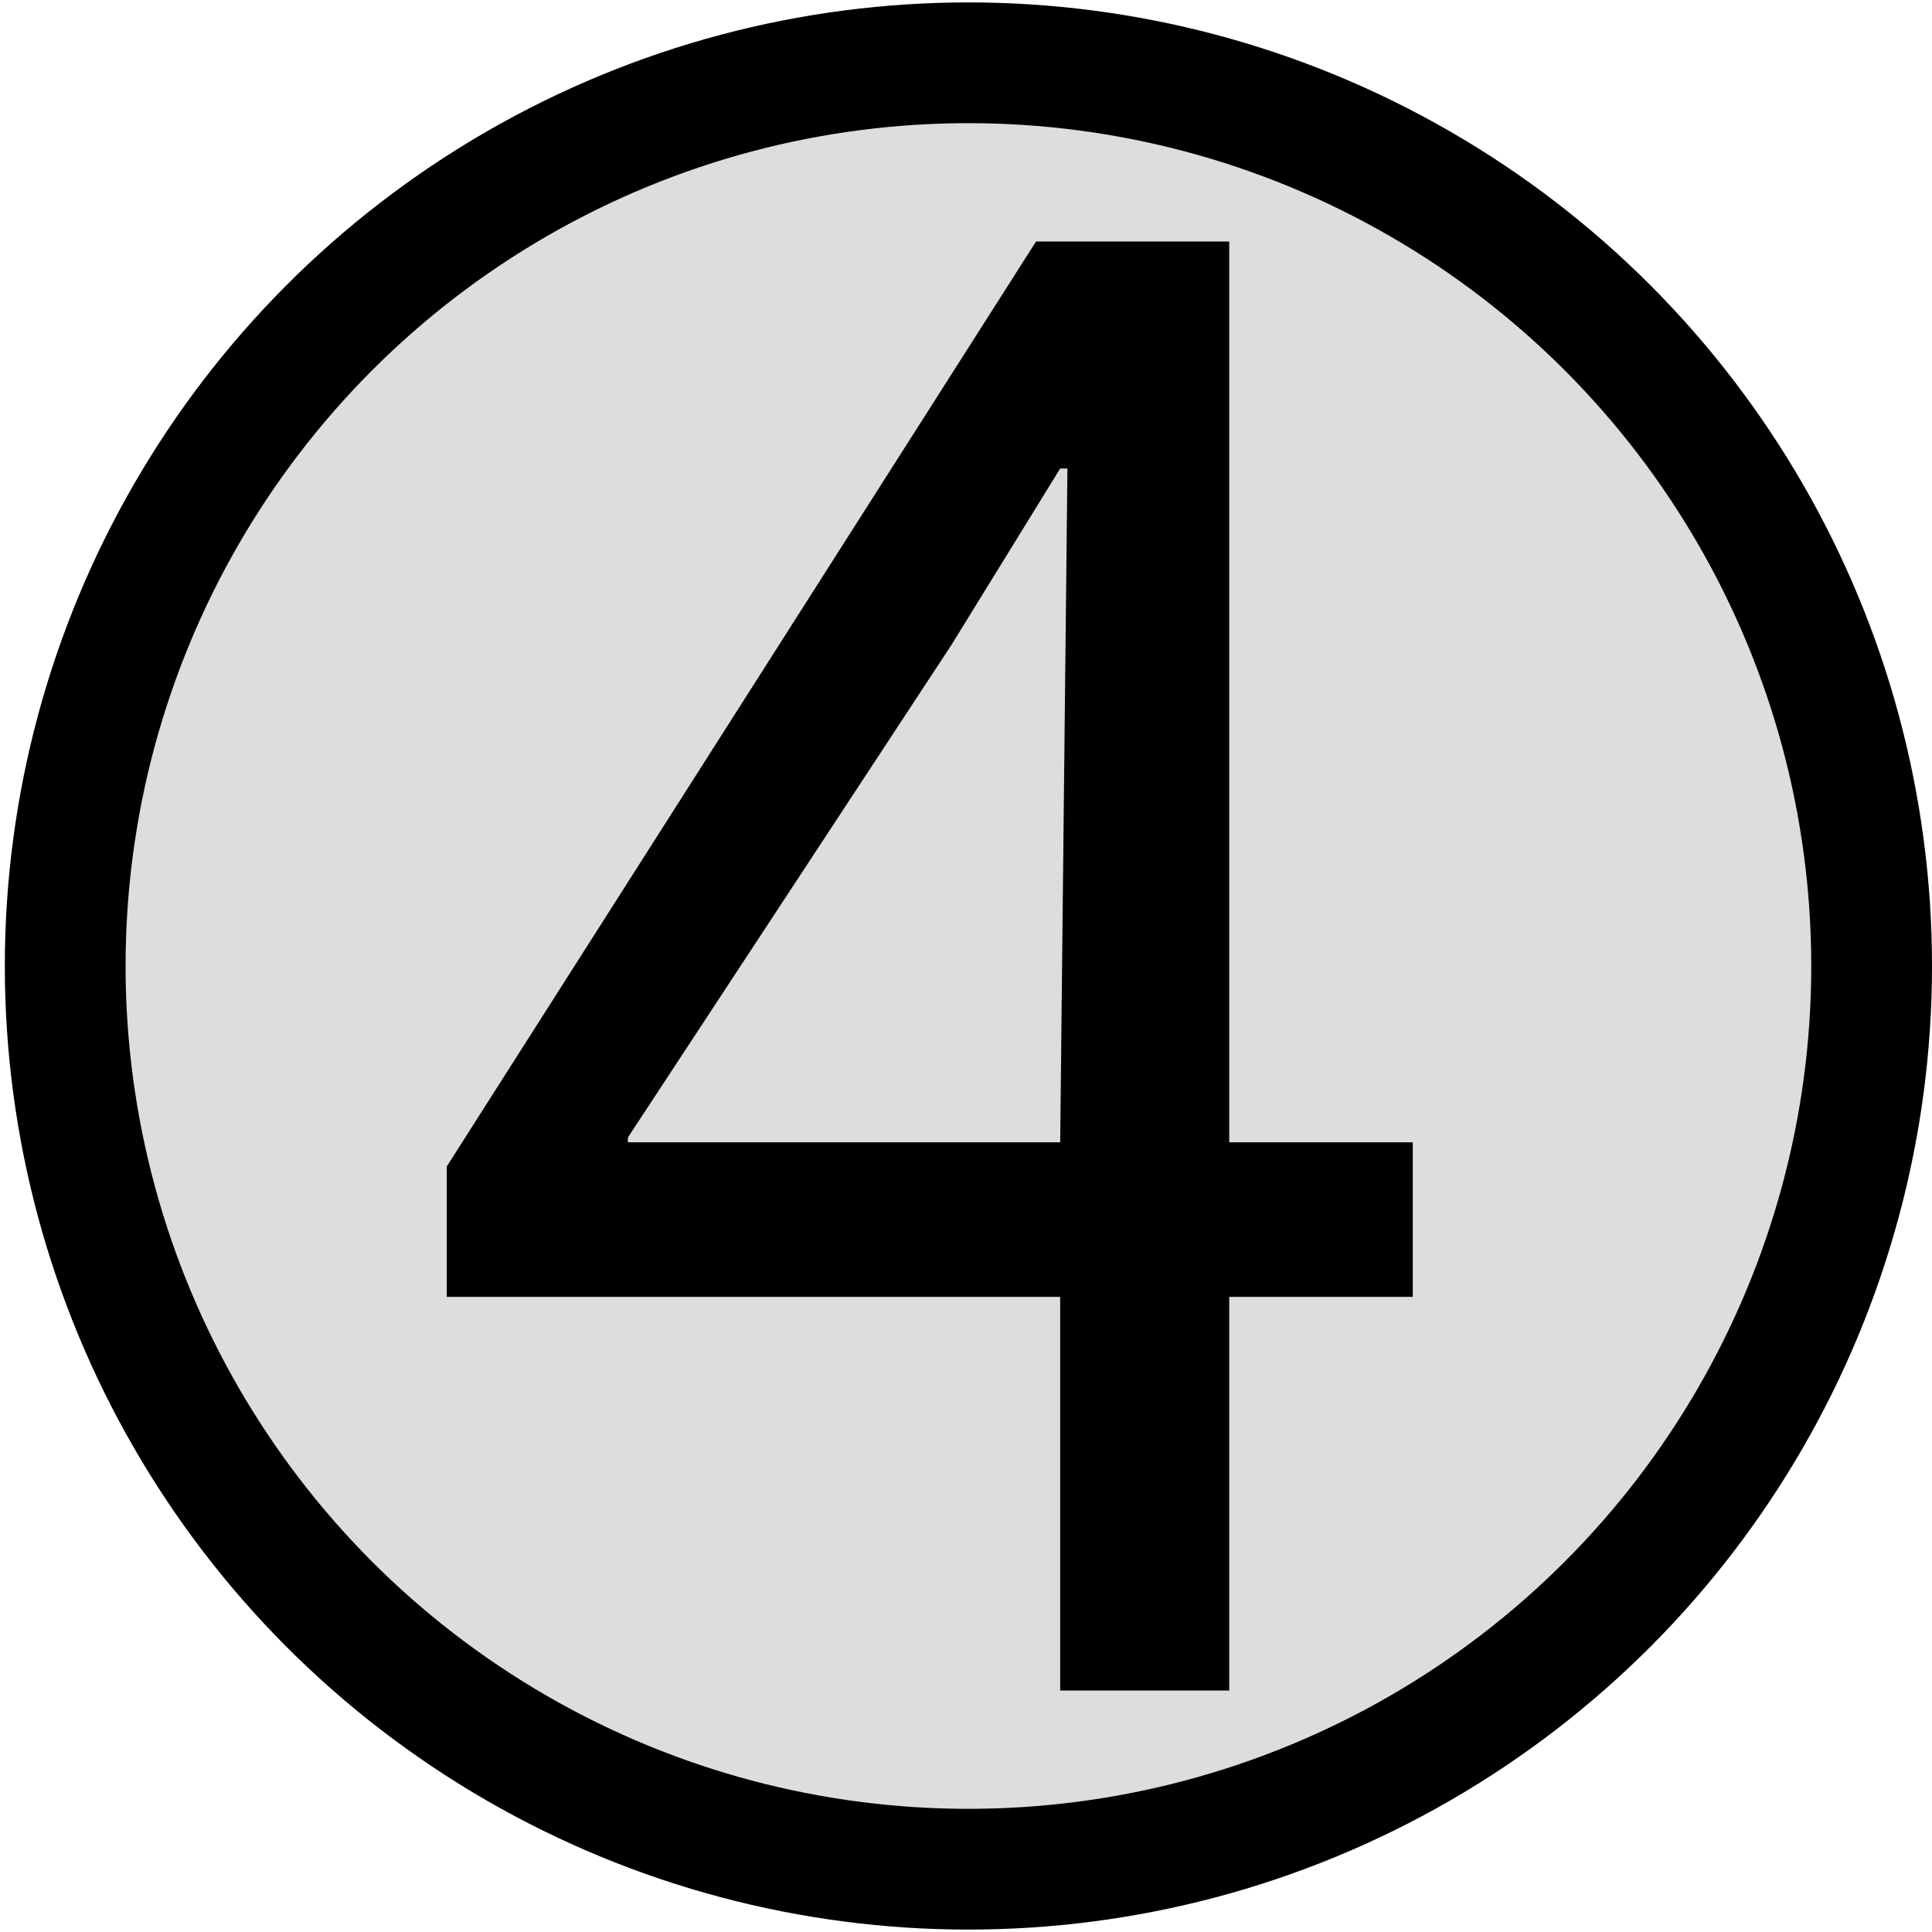 <svg xmlns="http://www.w3.org/2000/svg" viewBox="0 0 80 80" enable-background="new 0 0 80 80">
 <circle fill="#ddd" cx="40.1" cy="40" r="37.6"/>
 <ellipse fill="none" stroke="#000" stroke-width="5" stroke-miterlimit="10" cx="40.1" cy="40" rx="37.4" ry="37.4"/>
 <path fill="#010101" d="m43.9 70v-16.3h-25.4v-5.4l24.4-38.3h8v37.3h7.6v6.4h-7.6v16.3h-7m0-22.7l.3-27.9h-.3l-4.5 7.3-13.4 20.4v.2h17.9"/>
</svg>
